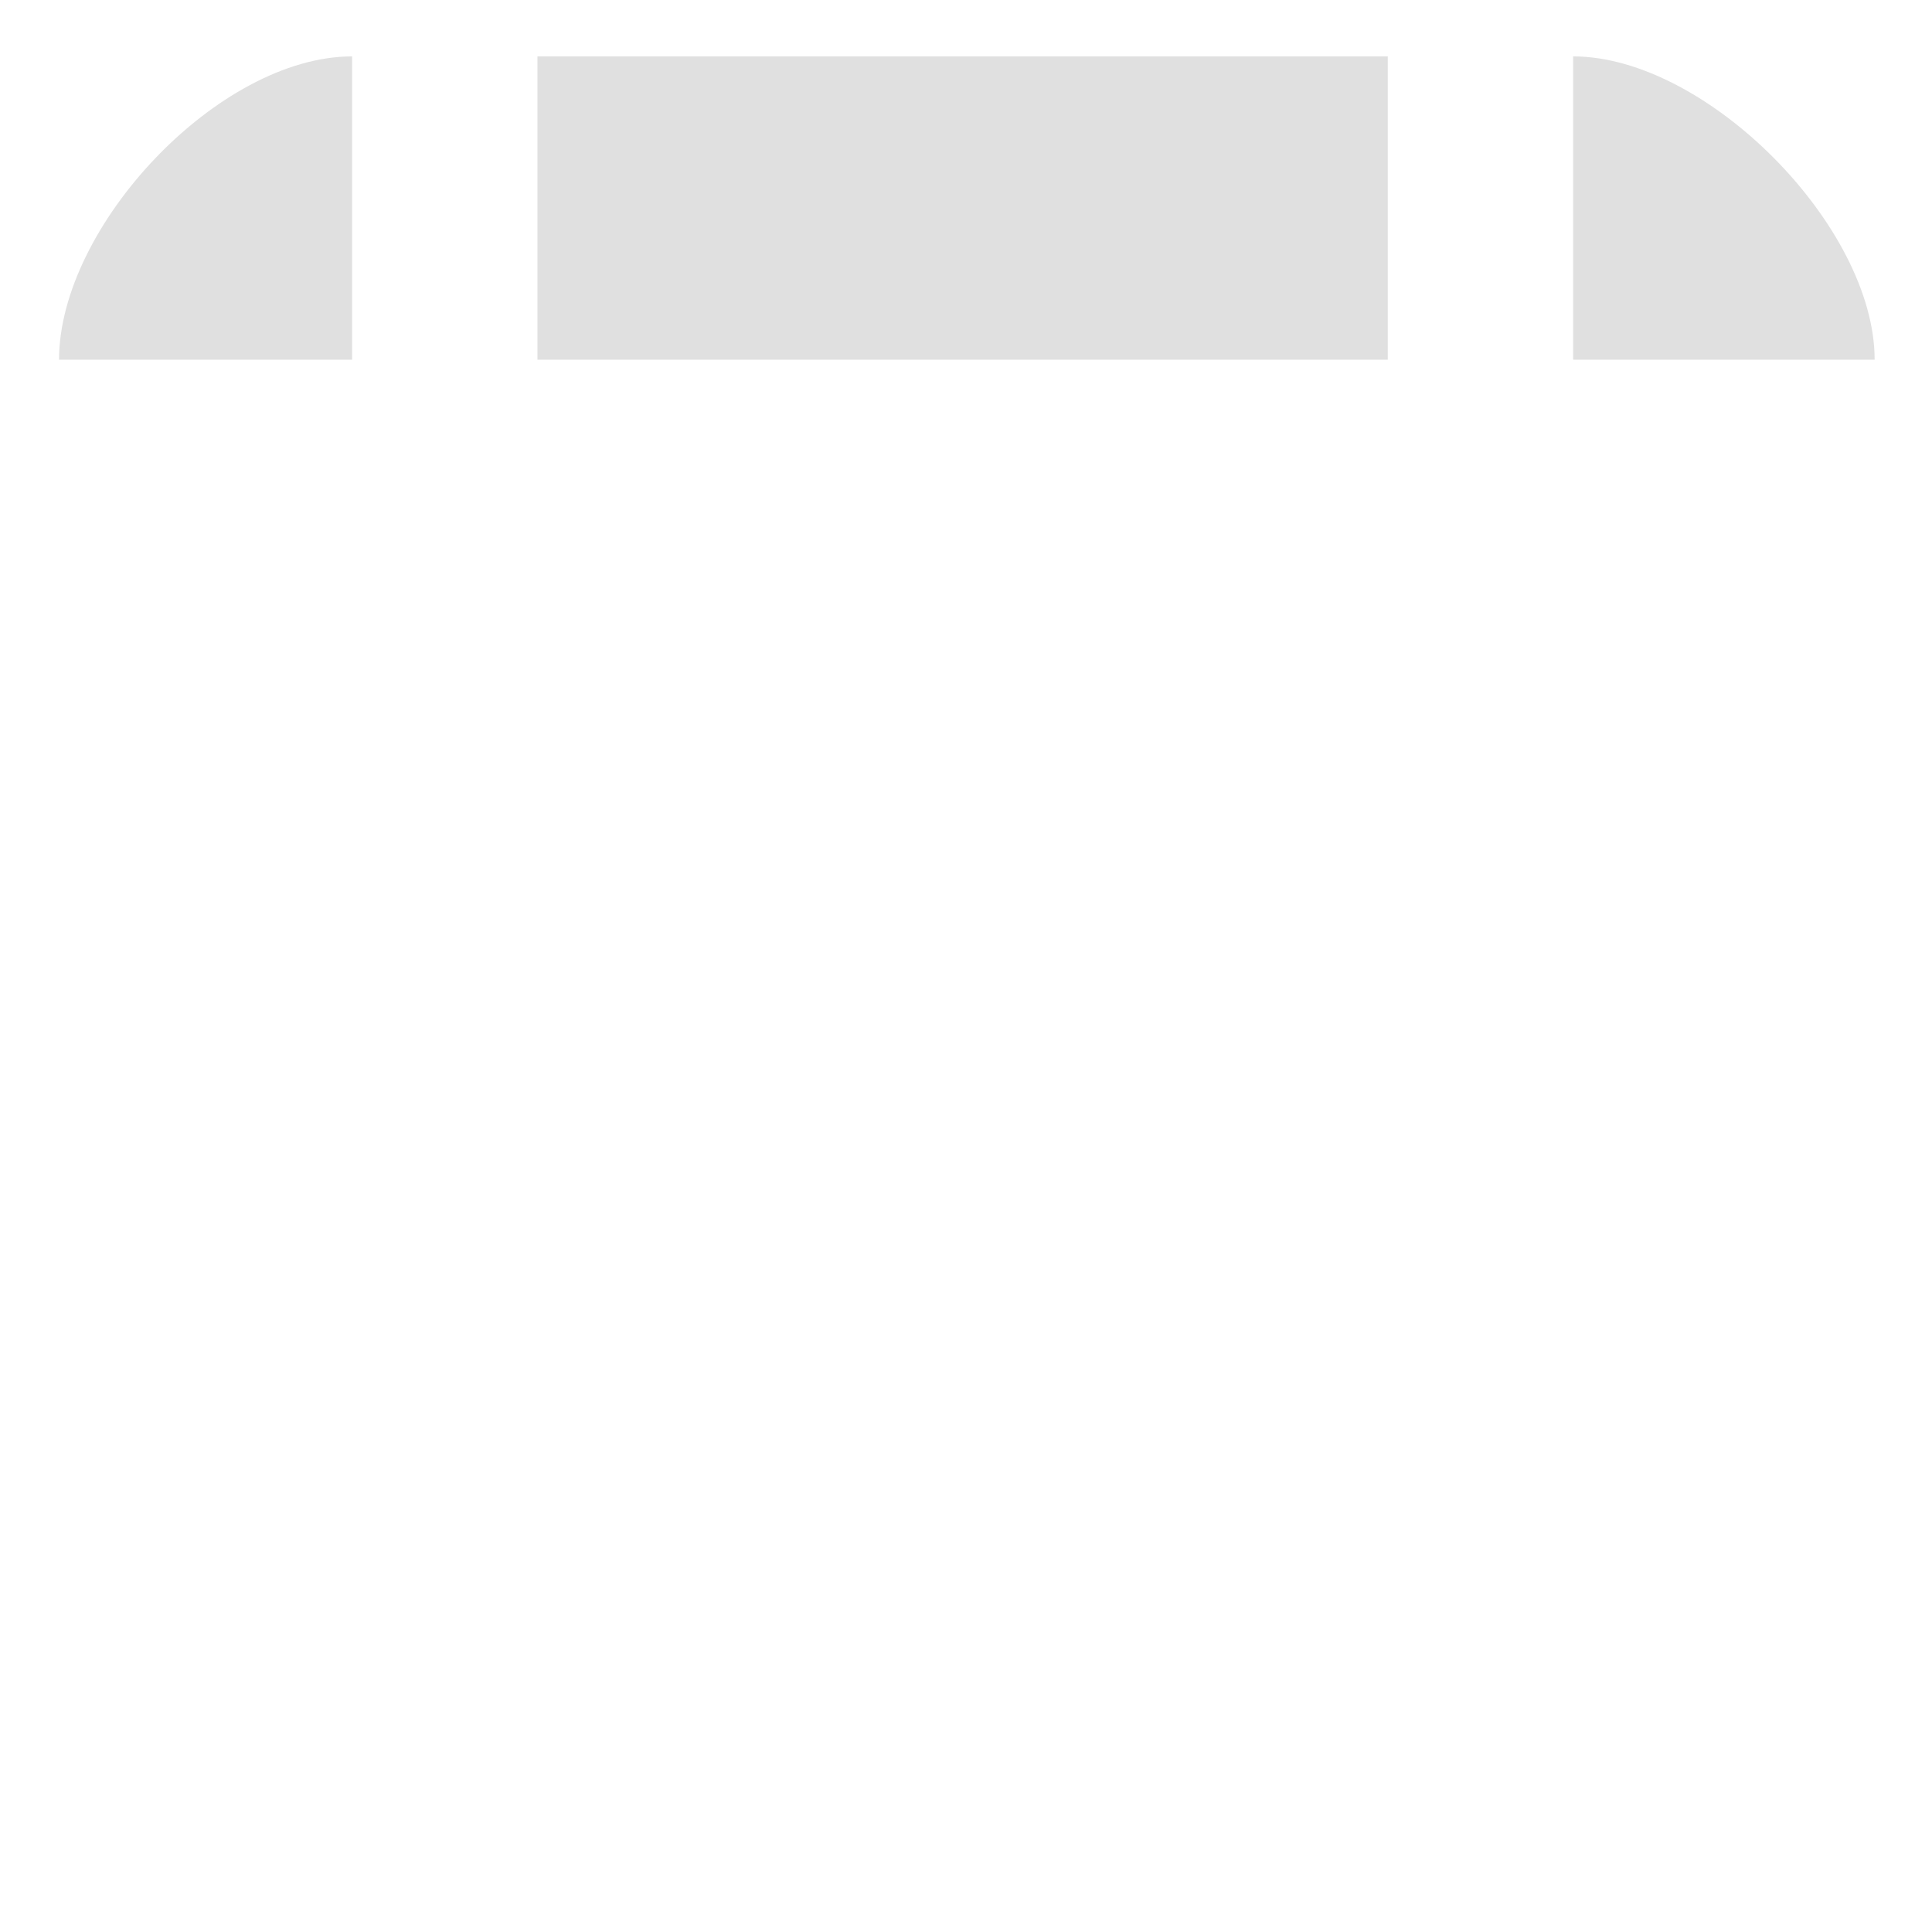 <?xml version="1.0" encoding="UTF-8" standalone="no"?><!DOCTYPE svg PUBLIC "-//W3C//DTD SVG 1.1//EN" "http://www.w3.org/Graphics/SVG/1.1/DTD/svg11.dtd"><svg width="100%" height="100%" viewBox="0 0 16 16" version="1.1" xmlns="http://www.w3.org/2000/svg" xmlns:xlink="http://www.w3.org/1999/xlink" xml:space="preserve" xmlns:serif="http://www.serif.com/" style="fill-rule:evenodd;clip-rule:evenodd;stroke-linejoin:round;stroke-miterlimit:2;"><path d="M2.916,0.467c-1.105,-0 -2.427,1.407 -2.427,2.512l2.427,-0l-0,-2.512Z" style="fill:#e0e0e0;"/><rect x="4.451" y="0.467" width="7.042" height="2.512" style="fill:#e0e0e0;"/><path d="M13.028,0.467l-0,2.512l2.497,-0c0,-1.105 -1.393,-2.512 -2.497,-2.512Z" style="fill:#e0e0e0;"/></svg>
